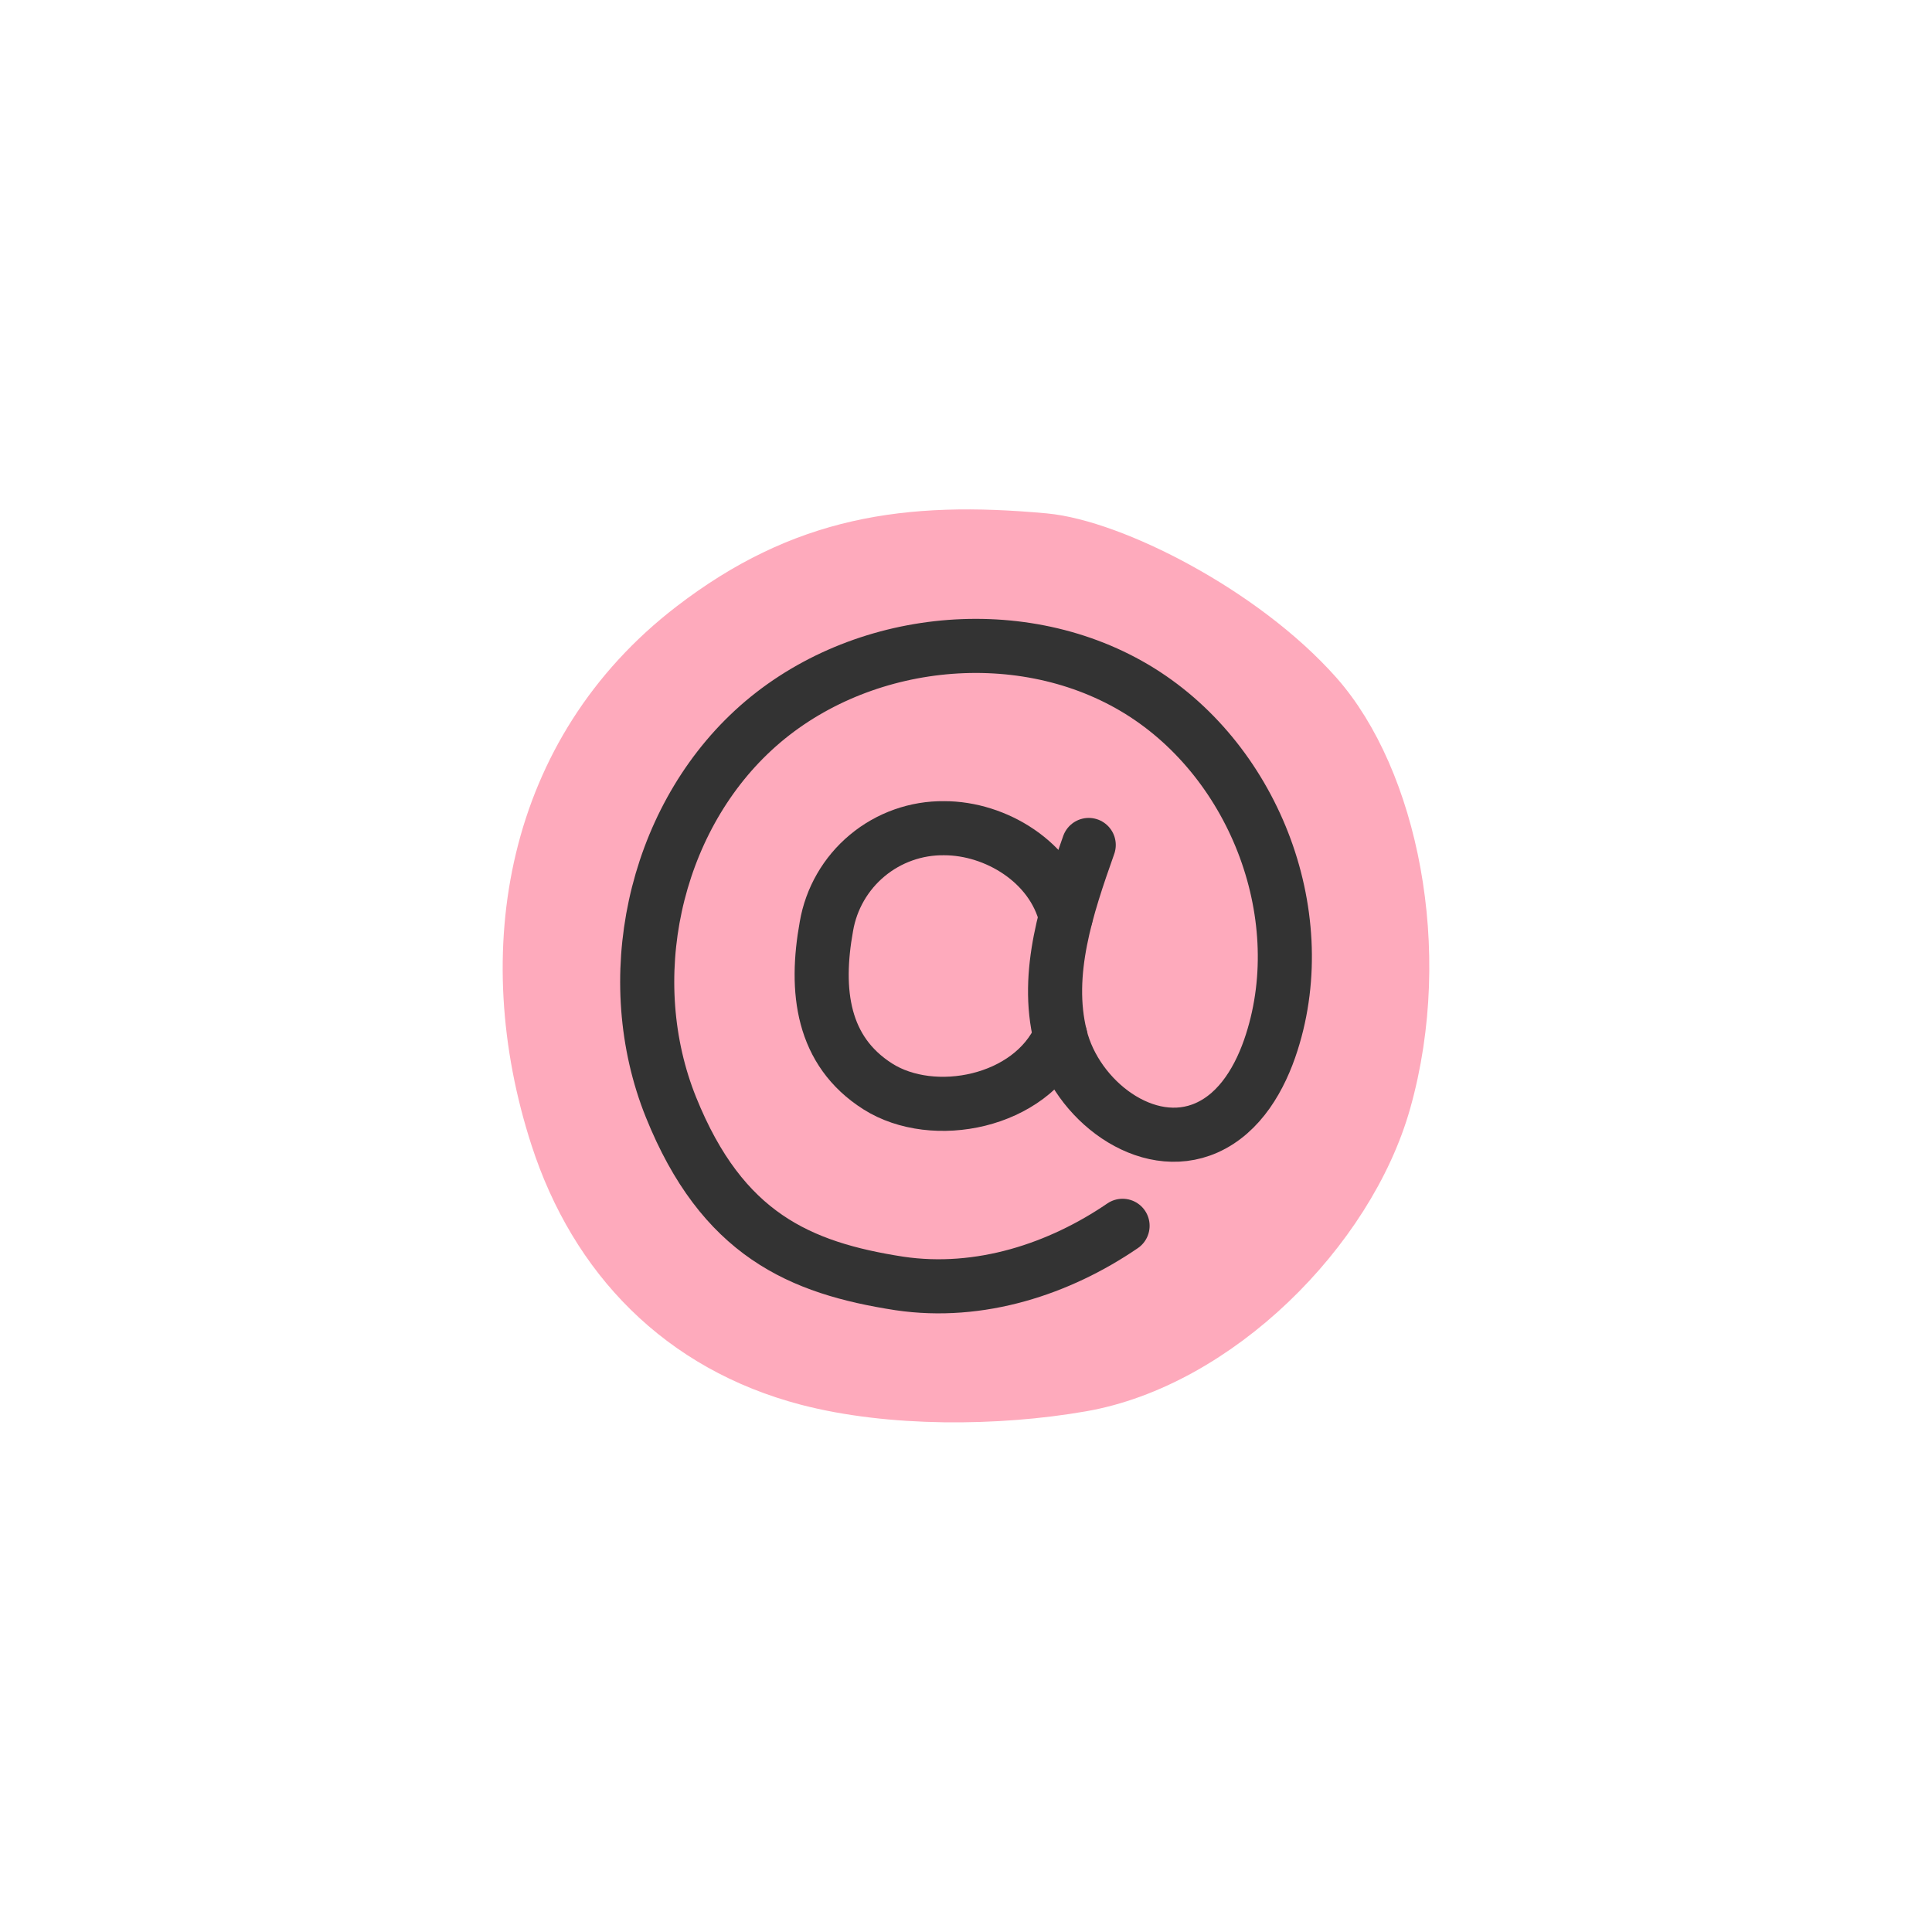 <svg width="250" height="250" viewBox="0 0 250 250" fill="none" xmlns="http://www.w3.org/2000/svg">
<path d="M170.3 90C179.87 100.81 184.63 122.9 179.11 142.48C174.41 159.17 157.37 176.15 139.9 179.18C128.99 181.08 115.24 181.18 104.54 178.39C88.19 174.11 77.15 162.7 72.1 147.09C64.36 123.19 68.85 97.27 89.65 81.27C103.88 70.33 117.28 68.27 135.15 69.92C143.83 70.73 160.72 79.2 170.3 90Z" fill="#FEAABC" stroke="#FEAABC" stroke-width="7" stroke-linecap="round" stroke-linejoin="round"/>
<path d="M145.26 158.619C137.09 164.199 126.81 167.619 116.39 166.079C103.45 164.079 93.45 159.709 86.83 143.289C80.21 126.869 84.48 106.489 97.5 94.479C110.52 82.469 131.54 79.999 146.79 88.999C162.04 97.999 169.97 117.999 164.56 134.889C163.11 139.439 160.5 143.999 156.13 145.939C148.38 149.379 139.24 142.359 137.21 134.129C135.18 125.899 138.05 117.339 140.88 109.339" stroke="#333333" stroke-width="7" stroke-linecap="round" stroke-linejoin="round"/>
<path d="M137.909 118.599C136.139 111.529 128.819 107.169 122.179 107.169C118.545 107.126 115.014 108.38 112.221 110.706C109.428 113.032 107.555 116.277 106.939 119.859C105.419 128.249 106.389 136.009 113.579 140.579C120.769 145.149 133.379 142.679 137.209 134.089" stroke="#333333" stroke-width="7" stroke-linecap="round" stroke-linejoin="round"/>
</svg>
